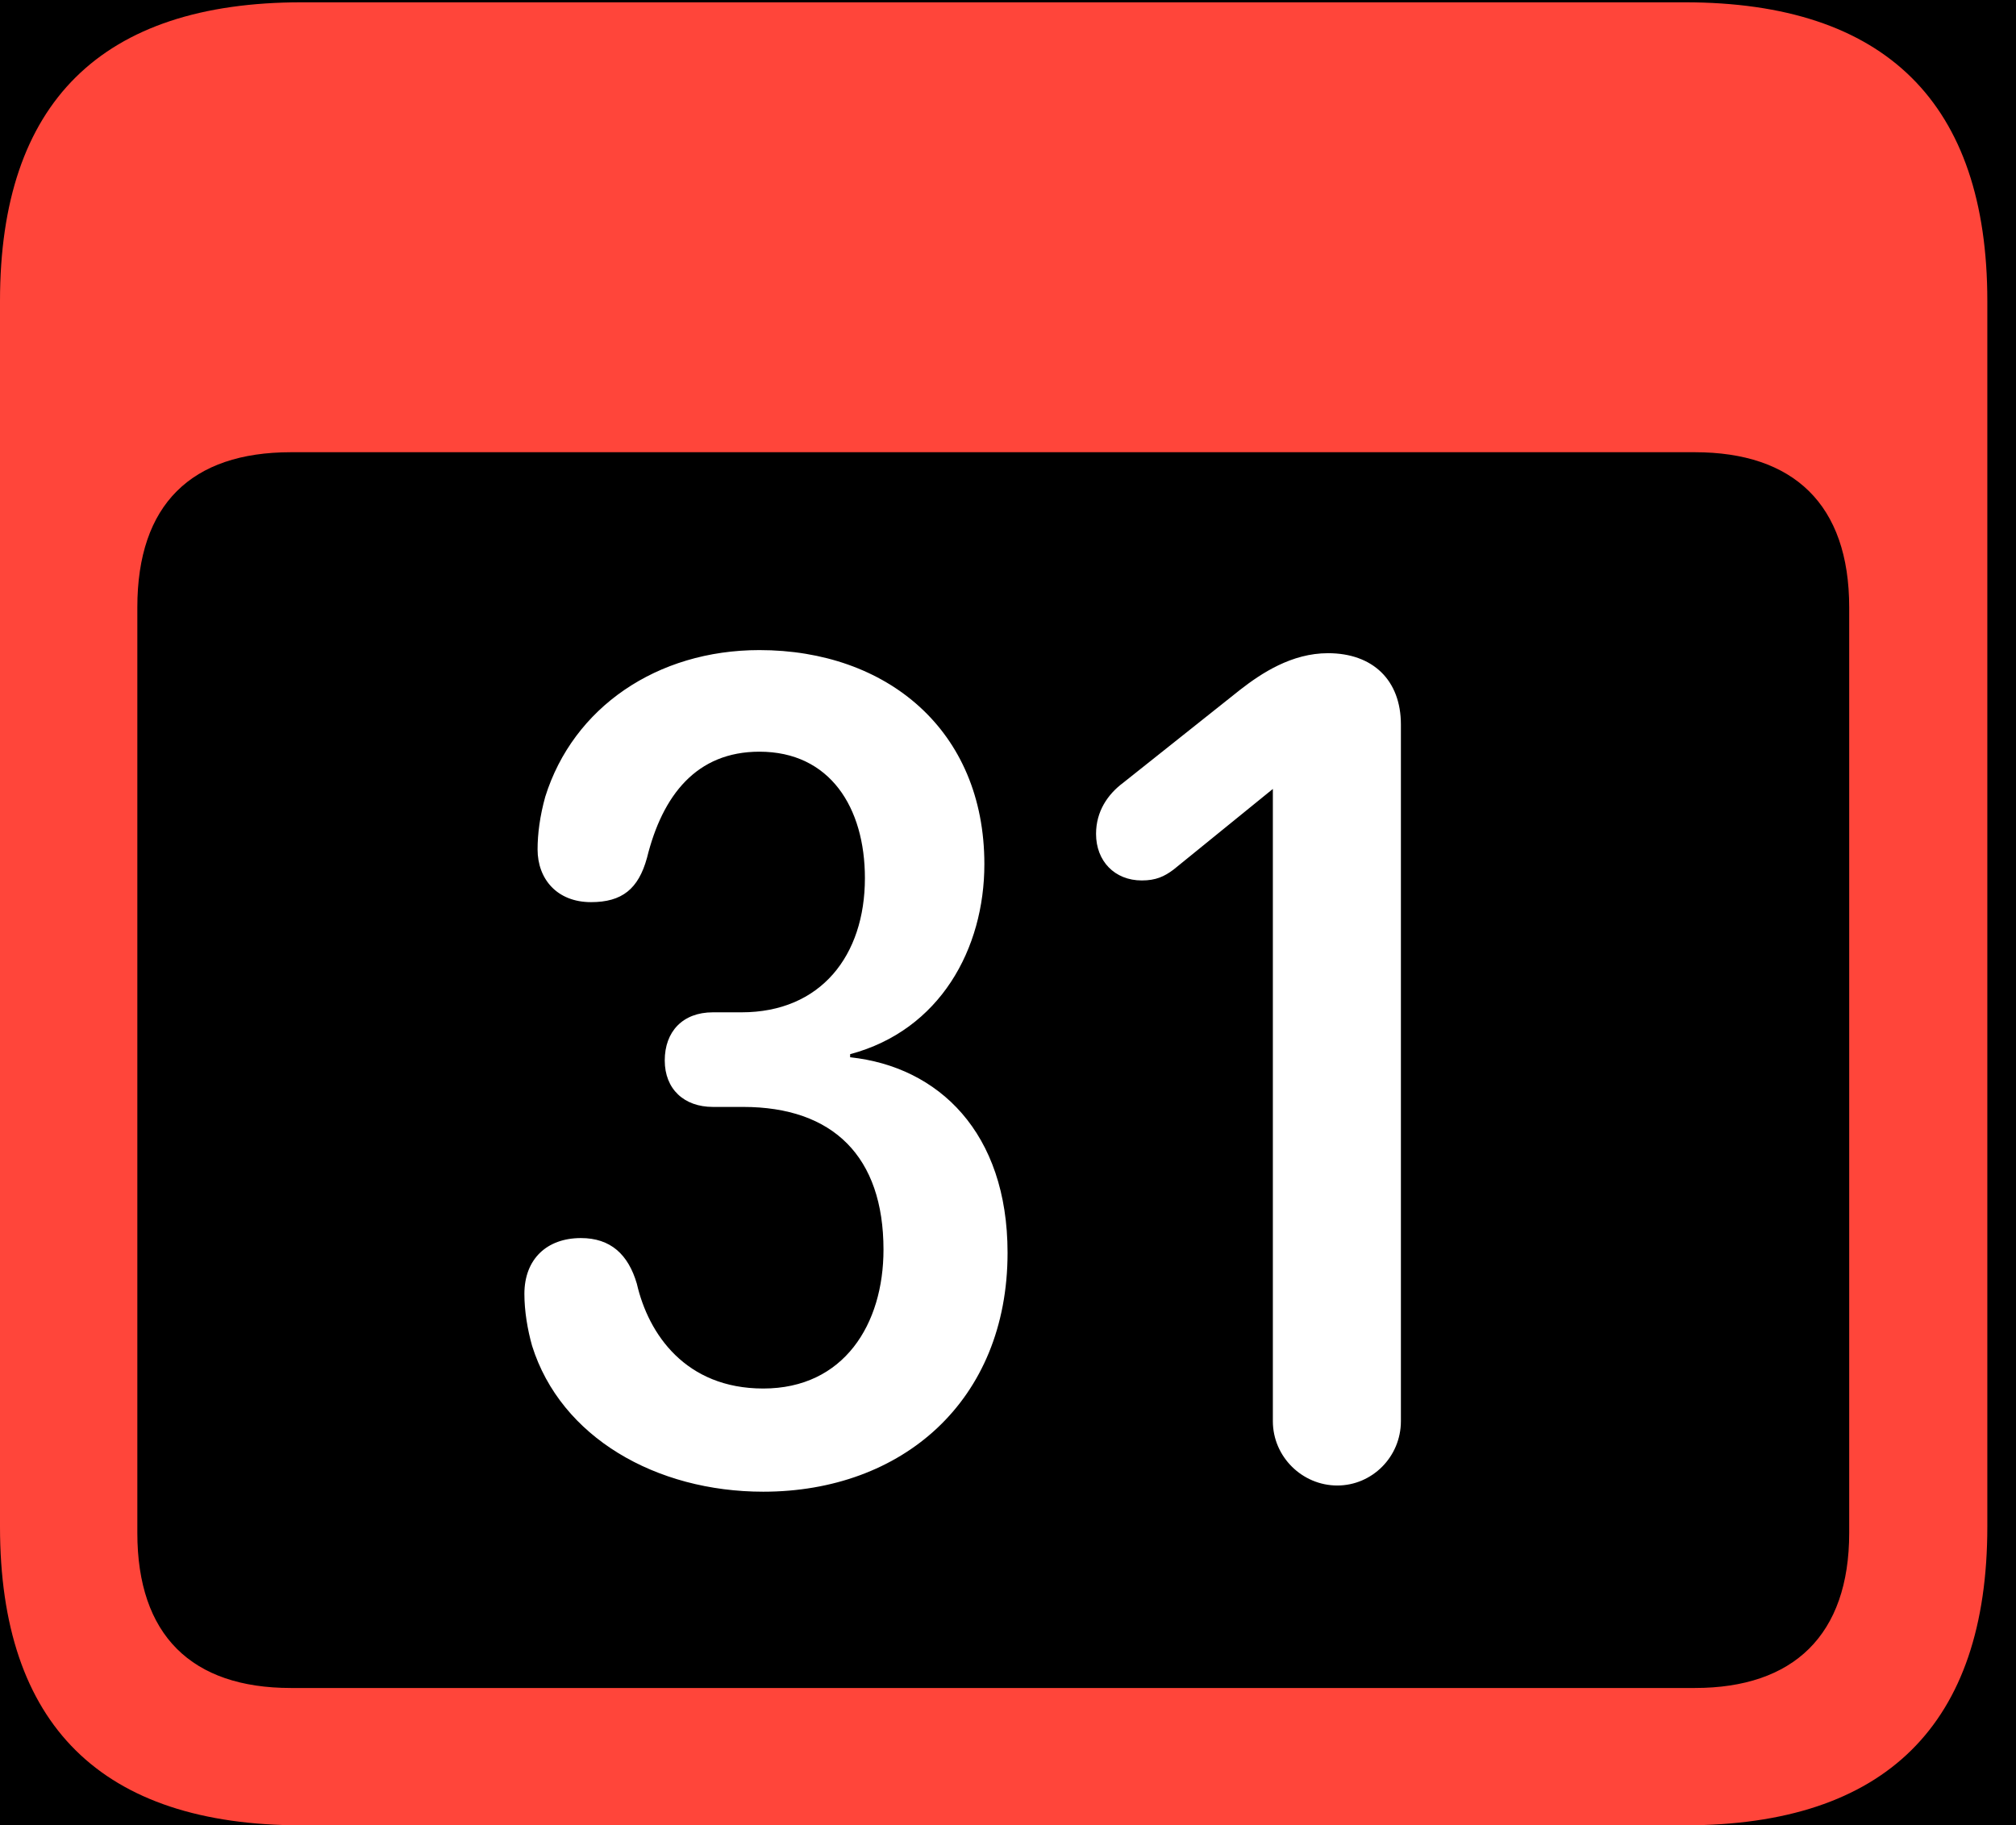 <?xml version="1.0" encoding="UTF-8"?>
<!--Generator: Apple Native CoreSVG 341-->
<!DOCTYPE svg
PUBLIC "-//W3C//DTD SVG 1.1//EN"
       "http://www.w3.org/Graphics/SVG/1.1/DTD/svg11.dtd">
<svg version="1.1" xmlns="http://www.w3.org/2000/svg" xmlns:xlink="http://www.w3.org/1999/xlink" viewBox="0 0 25.381 22.979">
 <g>
  <rect height="22.979" opacity="1" width="25.381" x="0" y="0"/>
  <path d="M3.799 22.979L21.211 22.979C23.74 22.979 25.02 21.709 25.02 19.219L25.02 3.789C25.02 1.299 23.74 0.029 21.211 0.029L3.799 0.029C1.279 0.029 0 1.289 0 3.789L0 19.219C0 21.719 1.279 22.979 3.799 22.979ZM3.662 21.25C2.412 21.25 1.729 20.586 1.729 19.297L1.729 7.646C1.729 6.348 2.412 5.693 3.662 5.693L21.338 5.693C22.578 5.693 23.281 6.348 23.281 7.646L23.281 19.297C23.281 20.586 22.578 21.25 21.338 21.25Z" fill="#ff453a"/>
  <path d="M9.609 18.779C11.357 18.779 12.685 17.637 12.685 15.771C12.685 14.258 11.816 13.428 10.703 13.31L10.703 13.271C11.836 12.969 12.393 11.943 12.393 10.879C12.393 9.189 11.162 8.184 9.561 8.184C8.271 8.184 7.217 8.906 6.865 10.029C6.797 10.273 6.768 10.498 6.768 10.693C6.768 11.065 7.012 11.357 7.441 11.357C7.832 11.357 8.037 11.191 8.145 10.801C8.34 10.01 8.77 9.463 9.561 9.463C10.449 9.463 10.889 10.166 10.889 11.055C10.889 12.031 10.332 12.744 9.336 12.744L8.975 12.744C8.594 12.744 8.369 12.988 8.369 13.35C8.369 13.711 8.613 13.935 8.975 13.935L9.355 13.935C10.488 13.935 11.123 14.56 11.123 15.732C11.123 16.67 10.625 17.48 9.609 17.48C8.633 17.48 8.164 16.797 8.018 16.162C7.91 15.791 7.686 15.586 7.314 15.586C6.885 15.586 6.602 15.85 6.602 16.289C6.602 16.504 6.641 16.738 6.699 16.943C7.061 18.096 8.262 18.779 9.609 18.779ZM16.836 18.701C17.275 18.701 17.637 18.34 17.637 17.891L17.637 9.121C17.637 8.564 17.285 8.223 16.719 8.223C16.26 8.223 15.879 8.477 15.615 8.682L14.141 9.854C13.945 10 13.799 10.215 13.799 10.498C13.799 10.84 14.033 11.084 14.375 11.084C14.551 11.084 14.658 11.035 14.775 10.947L16.025 9.932L16.025 17.891C16.025 18.34 16.396 18.701 16.836 18.701Z" fill="white"/>
 </g>
</svg>